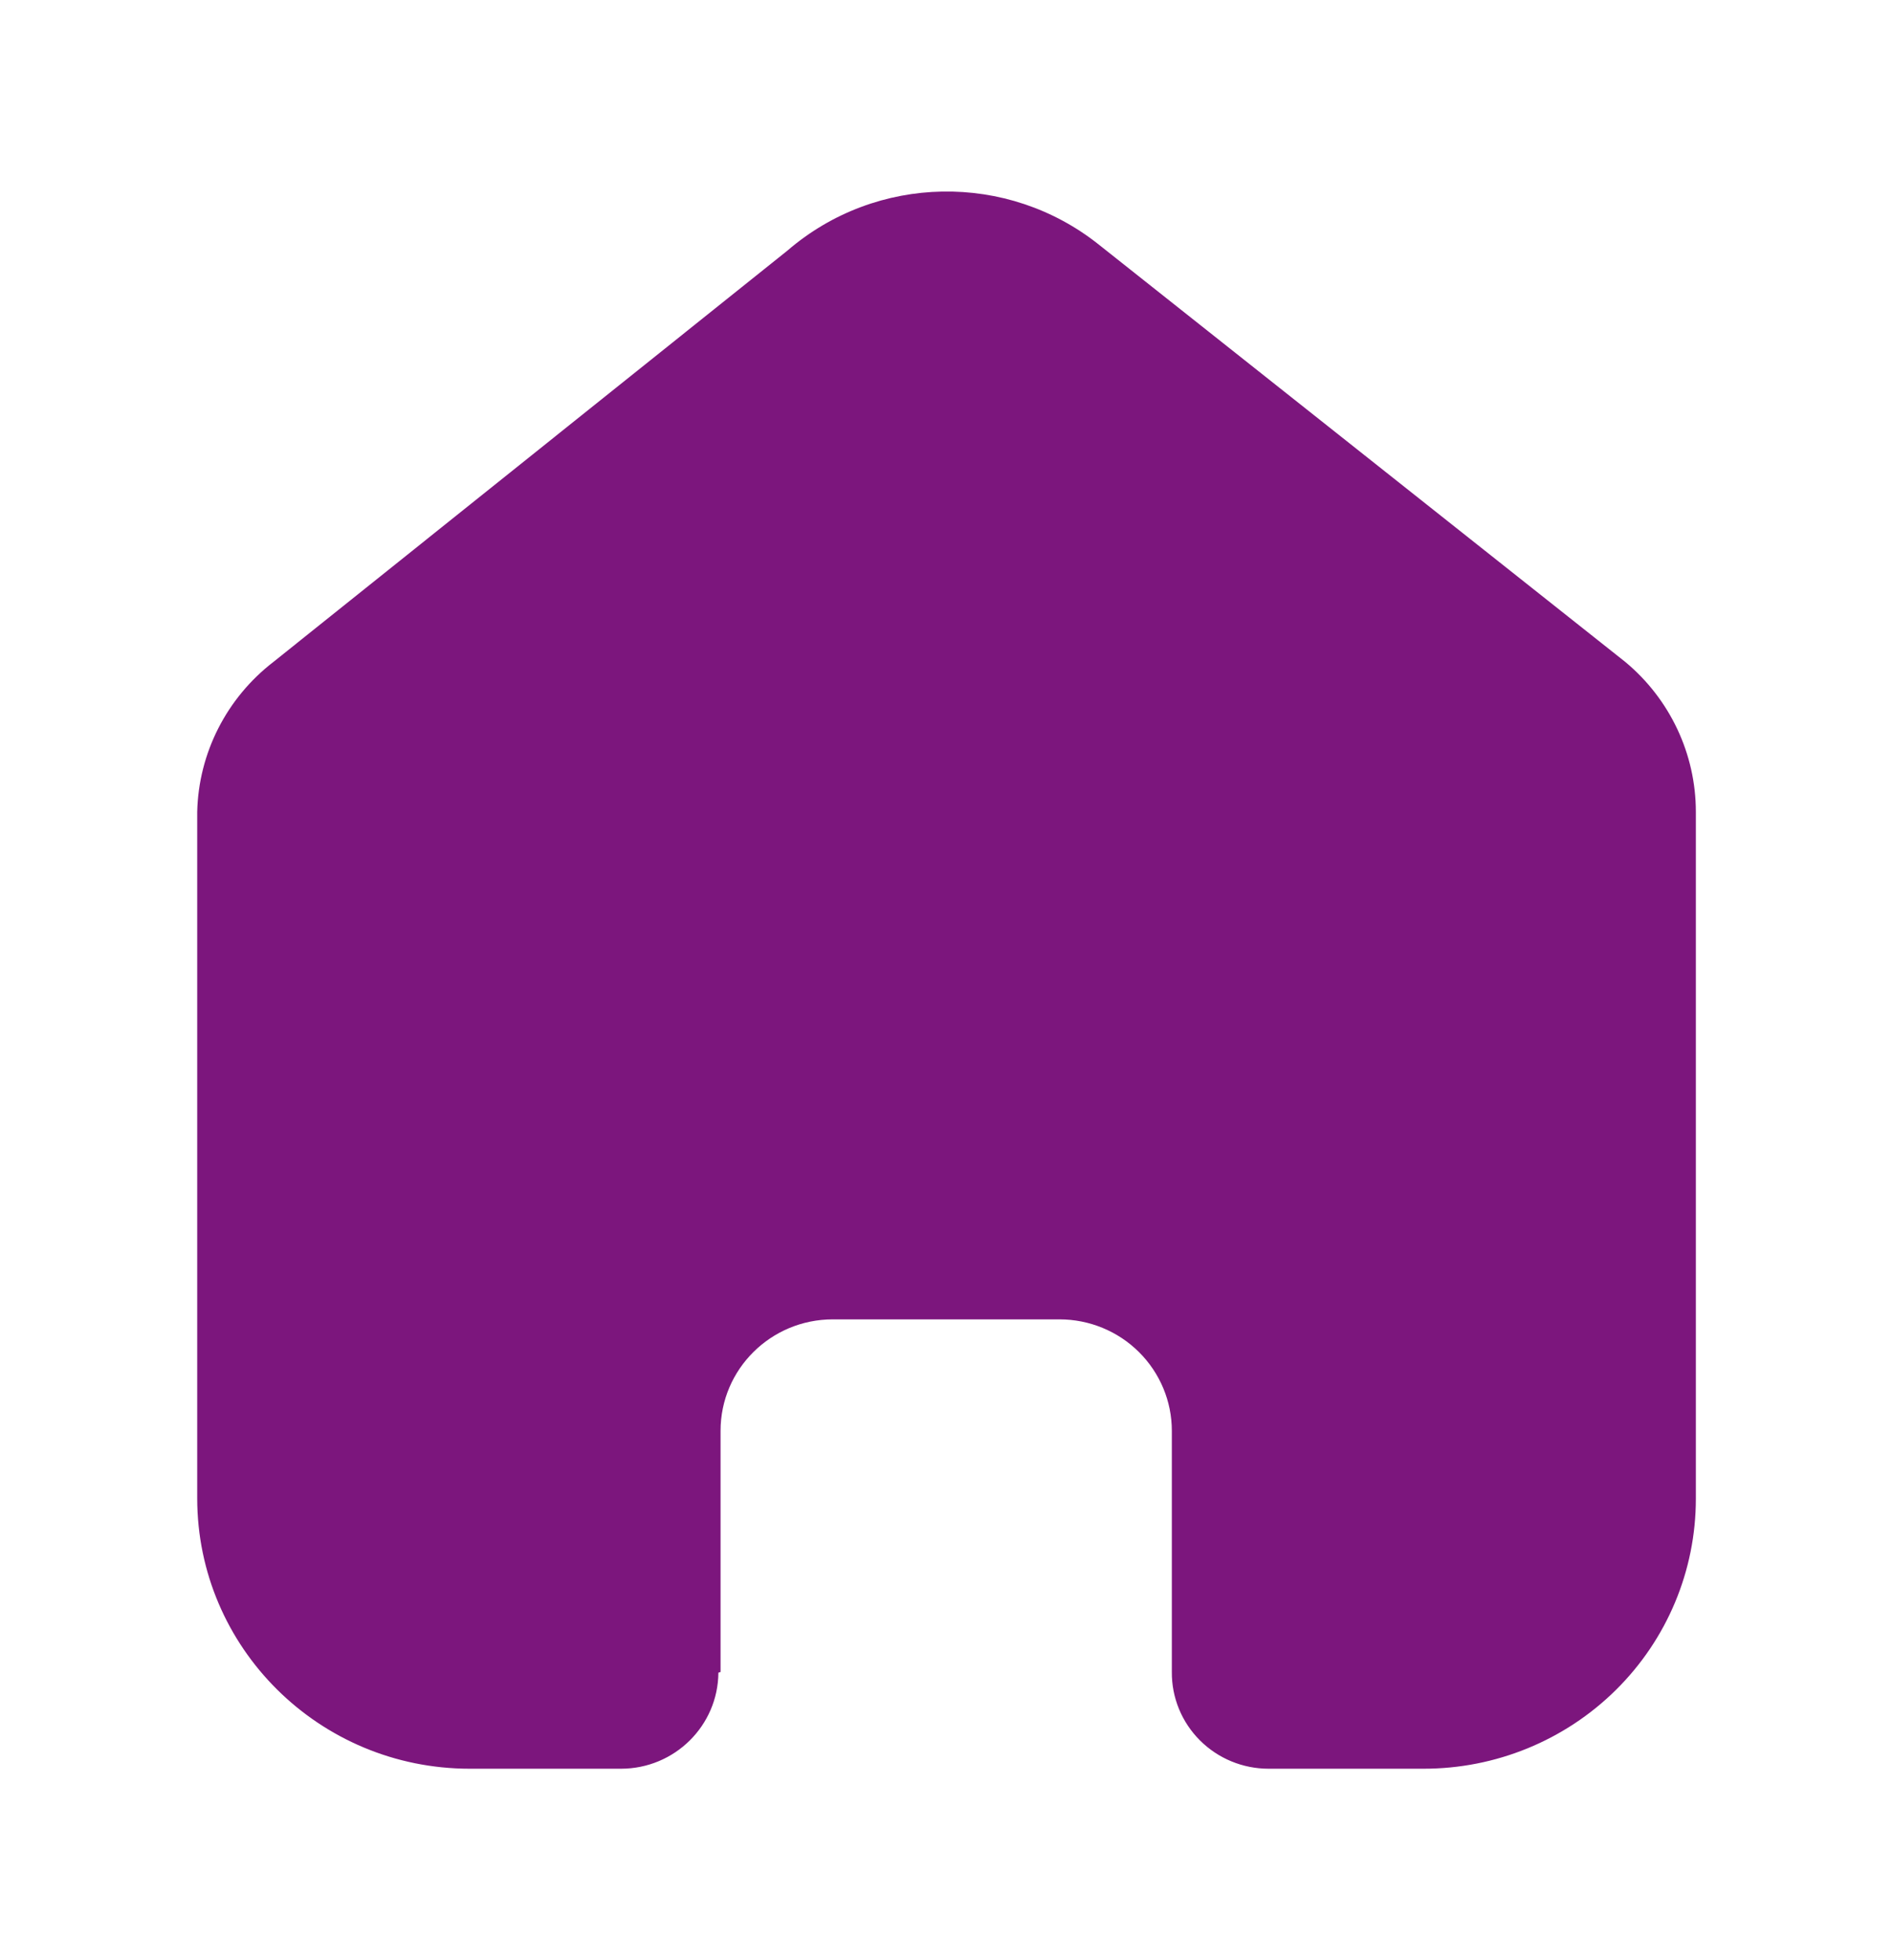 <svg width="28" height="29" viewBox="0 0 28 29" fill="none" xmlns="http://www.w3.org/2000/svg">
<path d="M10.658 24.736V21.168C10.658 20.258 11.401 19.519 12.319 19.519H15.672C16.112 19.519 16.535 19.693 16.846 20.002C17.158 20.312 17.333 20.731 17.333 21.168V24.736C17.33 25.114 17.479 25.478 17.748 25.747C18.017 26.016 18.382 26.167 18.764 26.167H21.052C22.12 26.169 23.145 25.75 23.902 25.001C24.659 24.252 25.084 23.235 25.084 22.174V12.011C25.084 11.155 24.701 10.342 24.039 9.792L16.257 3.622C14.903 2.54 12.963 2.575 11.65 3.705L4.045 9.792C3.352 10.326 2.937 11.141 2.917 12.011V22.164C2.917 24.375 4.722 26.167 6.949 26.167H9.185C9.977 26.167 10.62 25.532 10.626 24.746L10.658 24.736Z" fill="#7C167D"/>
</svg>
